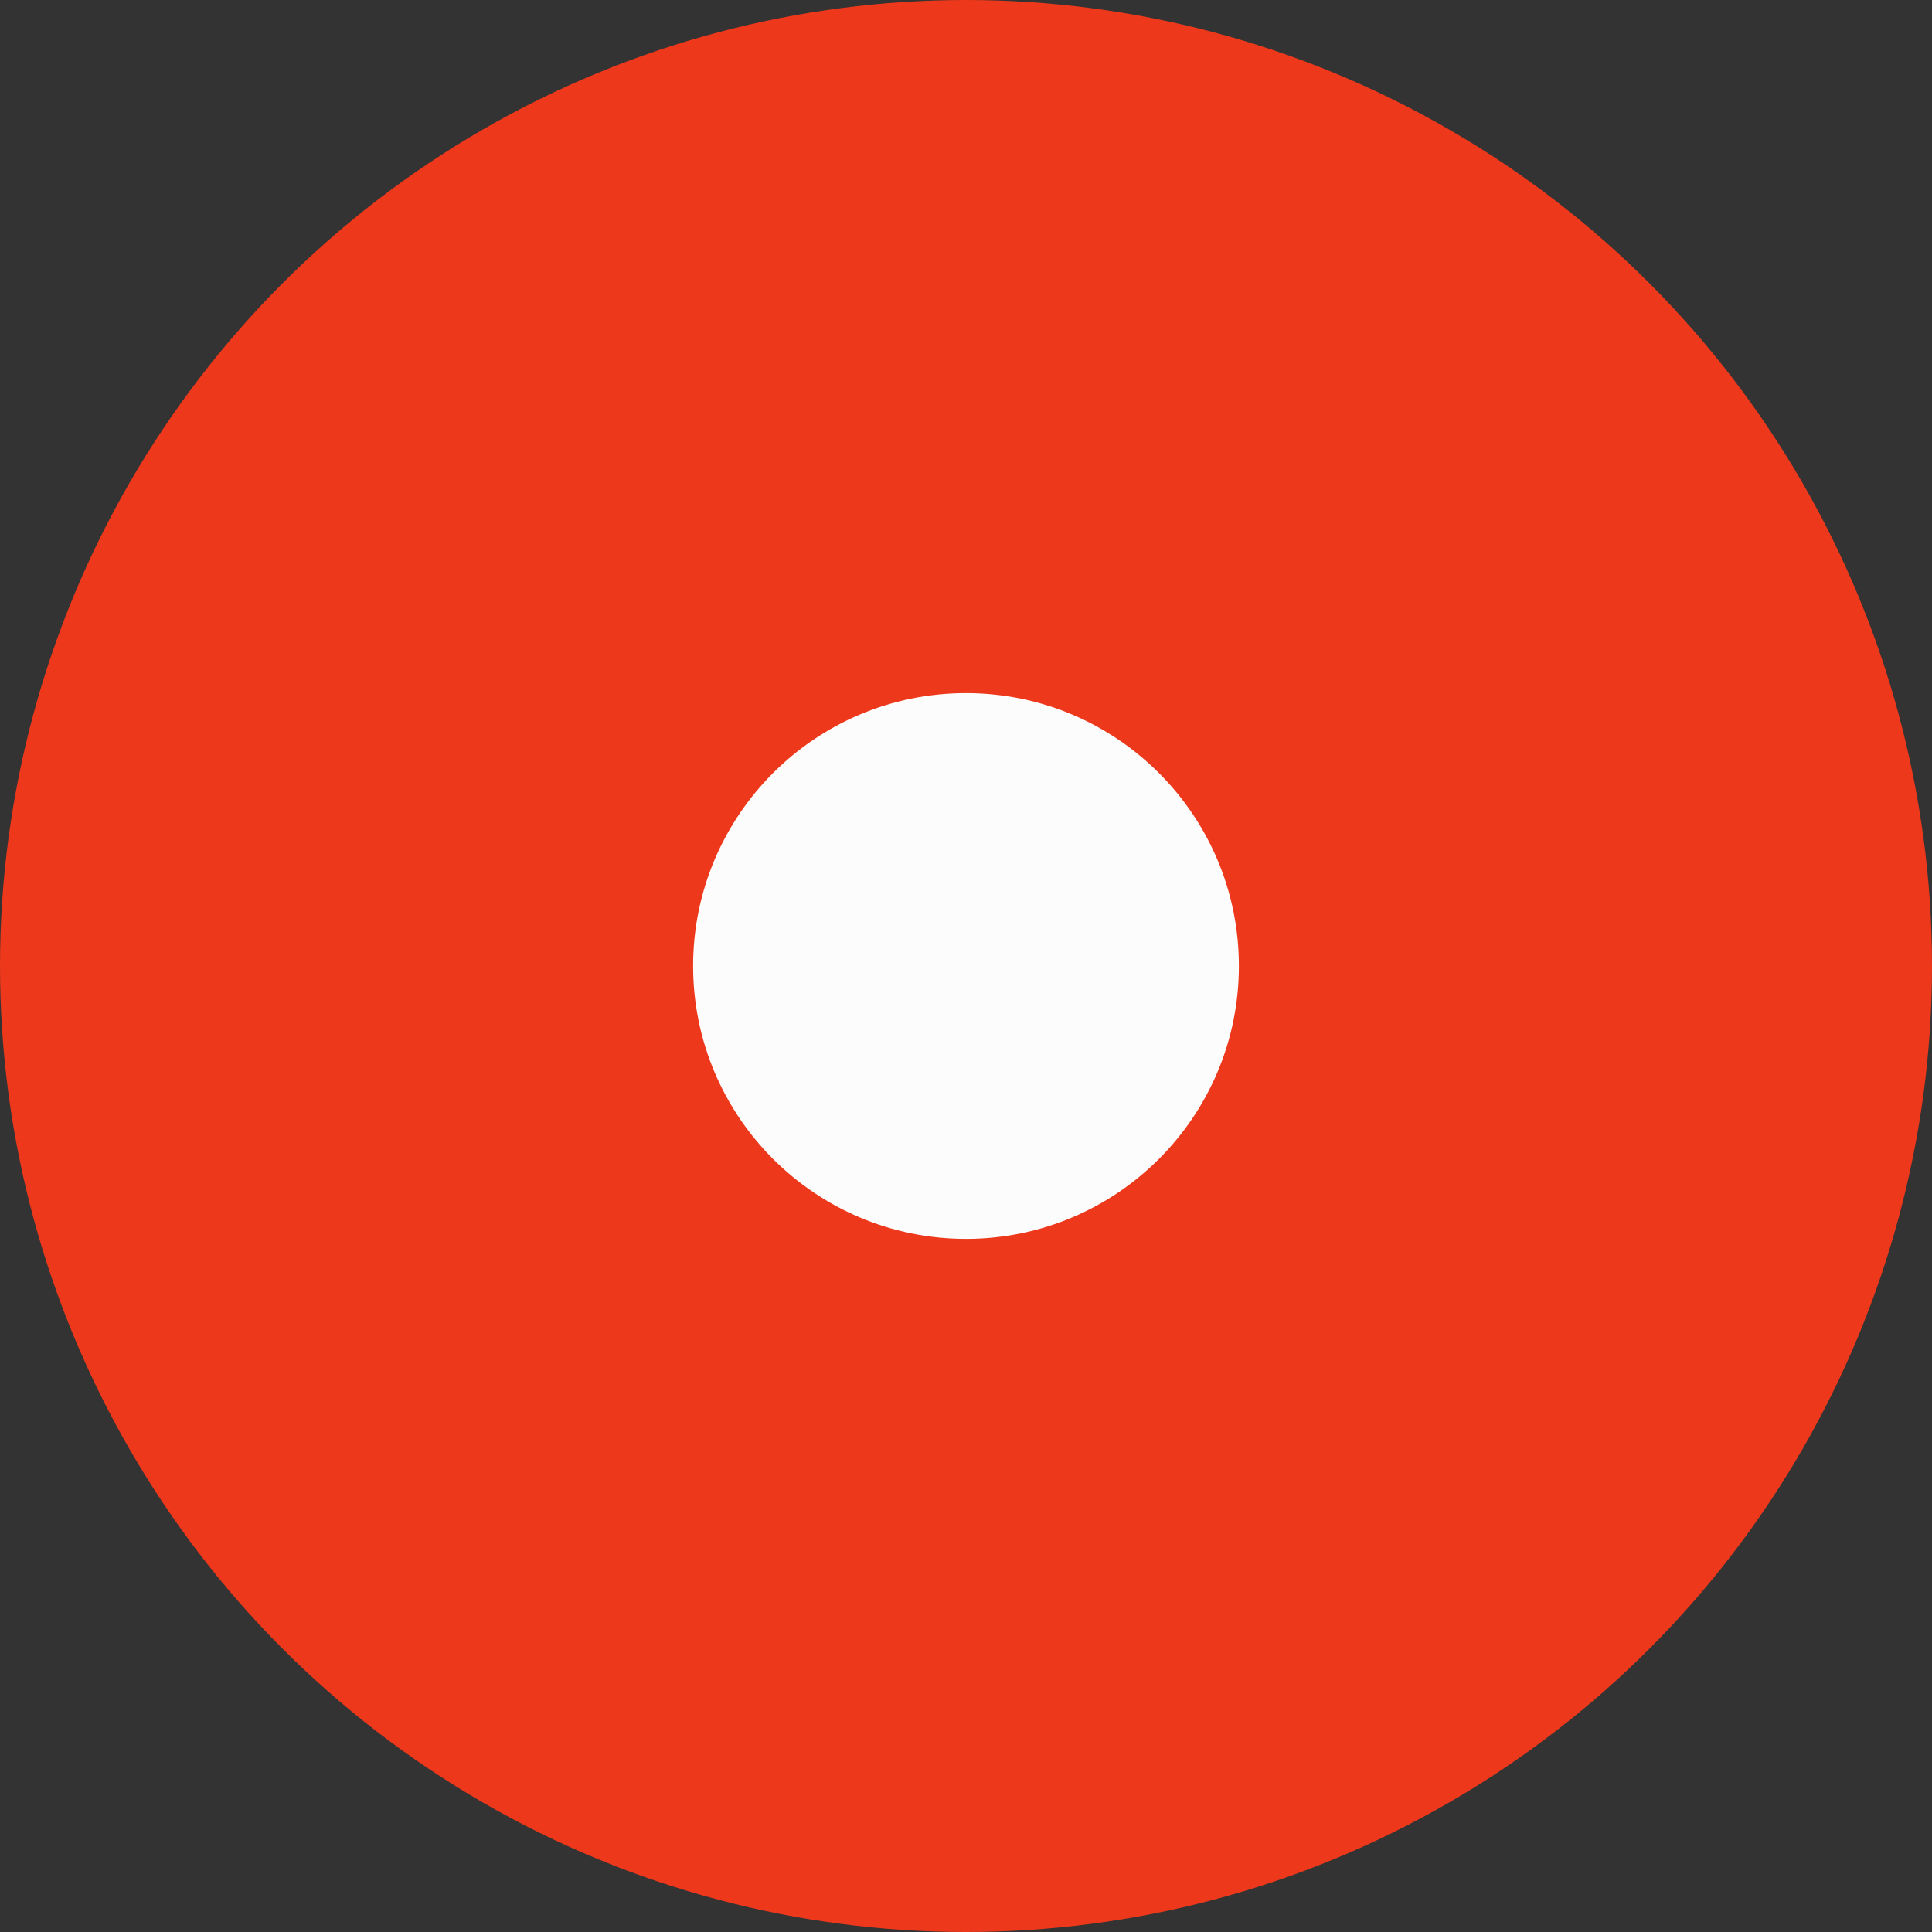 <svg id="Capa_4" data-name="Capa 4" xmlns="http://www.w3.org/2000/svg" viewBox="0 0 561.02 561.02">
<rect x="0" y="0" width="561.02" height="561.02" fill="#333333" stroke="none"/>
<defs><style>.cls-1{fill:#ED381C;}.cls-2{fill:#fcfcfc;}</style></defs><title>cone2-red</title><circle class="cls-1" cx="280.51" cy="280.51" r="280.51"/><circle class="cls-2" cx="280.51" cy="280.51" r="79.24"/></svg>
